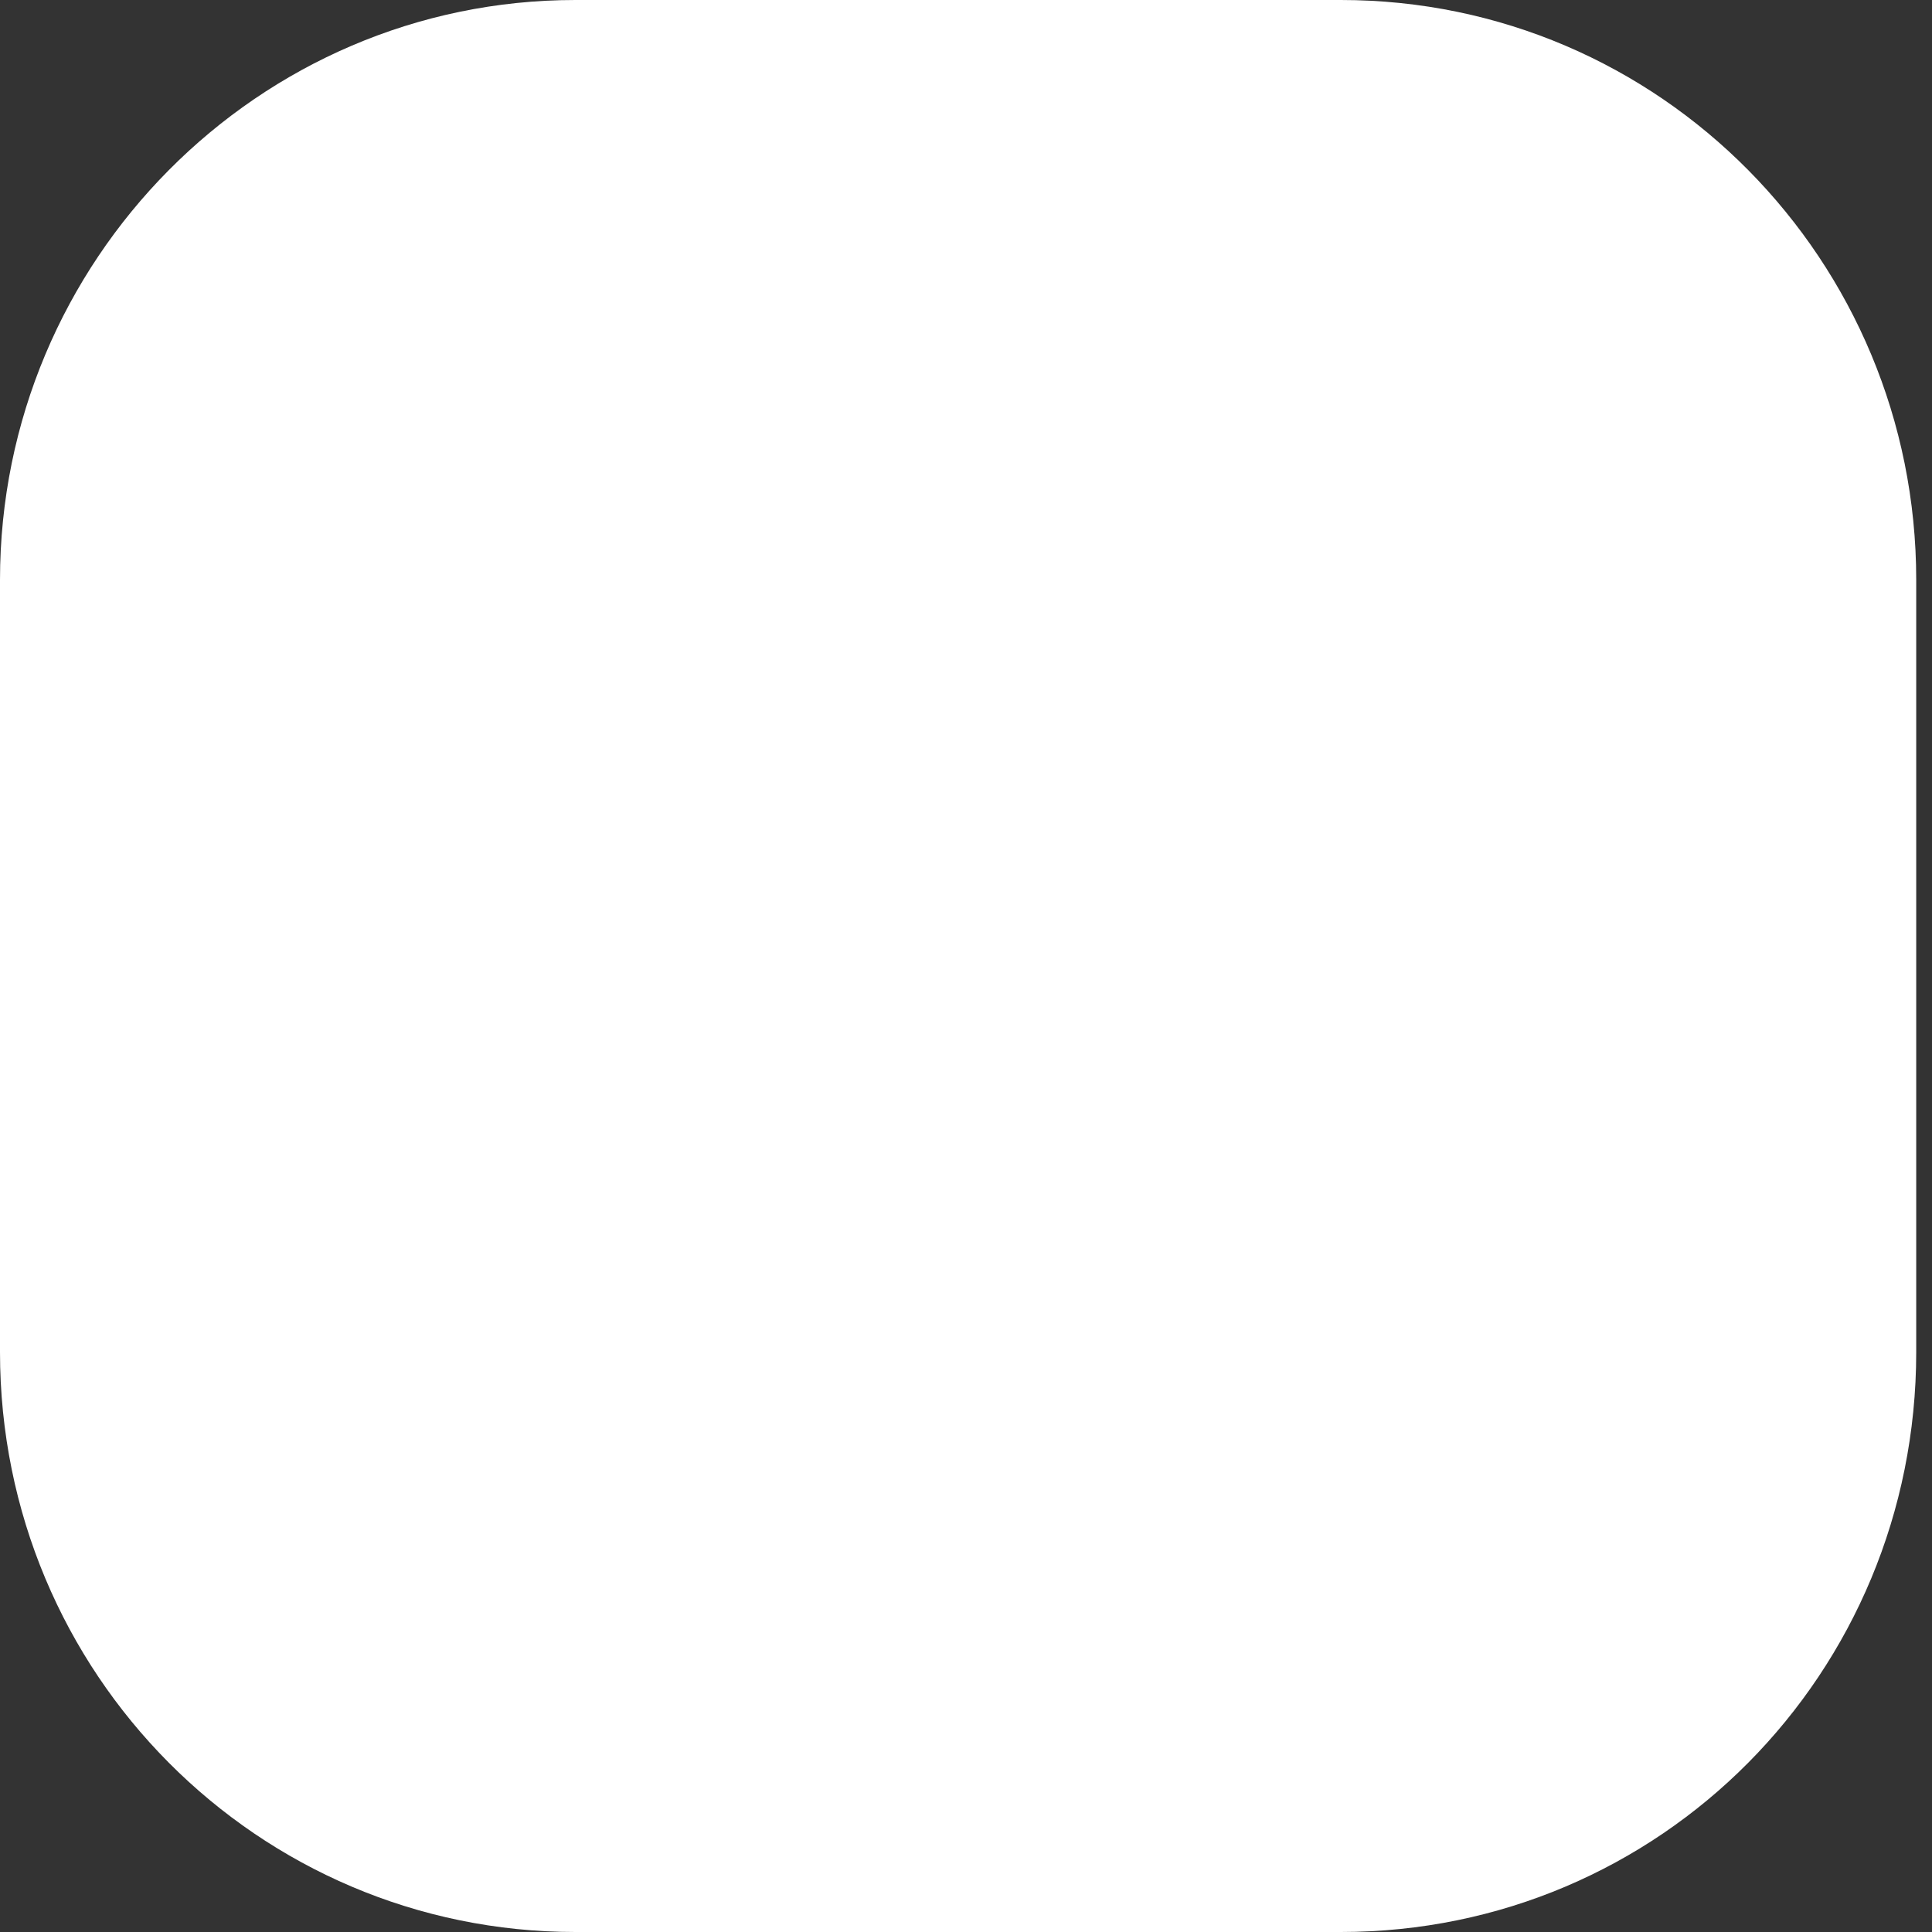 <svg width="6" height="6" viewBox="0 0 6 6" fill="none" xmlns="http://www.w3.org/2000/svg">
<rect x="0" y="0" width="6" height="6" fill="#333333" stroke="none"/>
<path d="M5.951 1.801C5.951 0.809 5.156 0 4.164 0H1.787C0.802 0 0 0.809 0 1.801V4.199C0 5.198 0.802 6 1.787 6H4.164C5.156 6 5.951 5.198 5.951 4.199V1.801Z" fill="white"/>
</svg>
